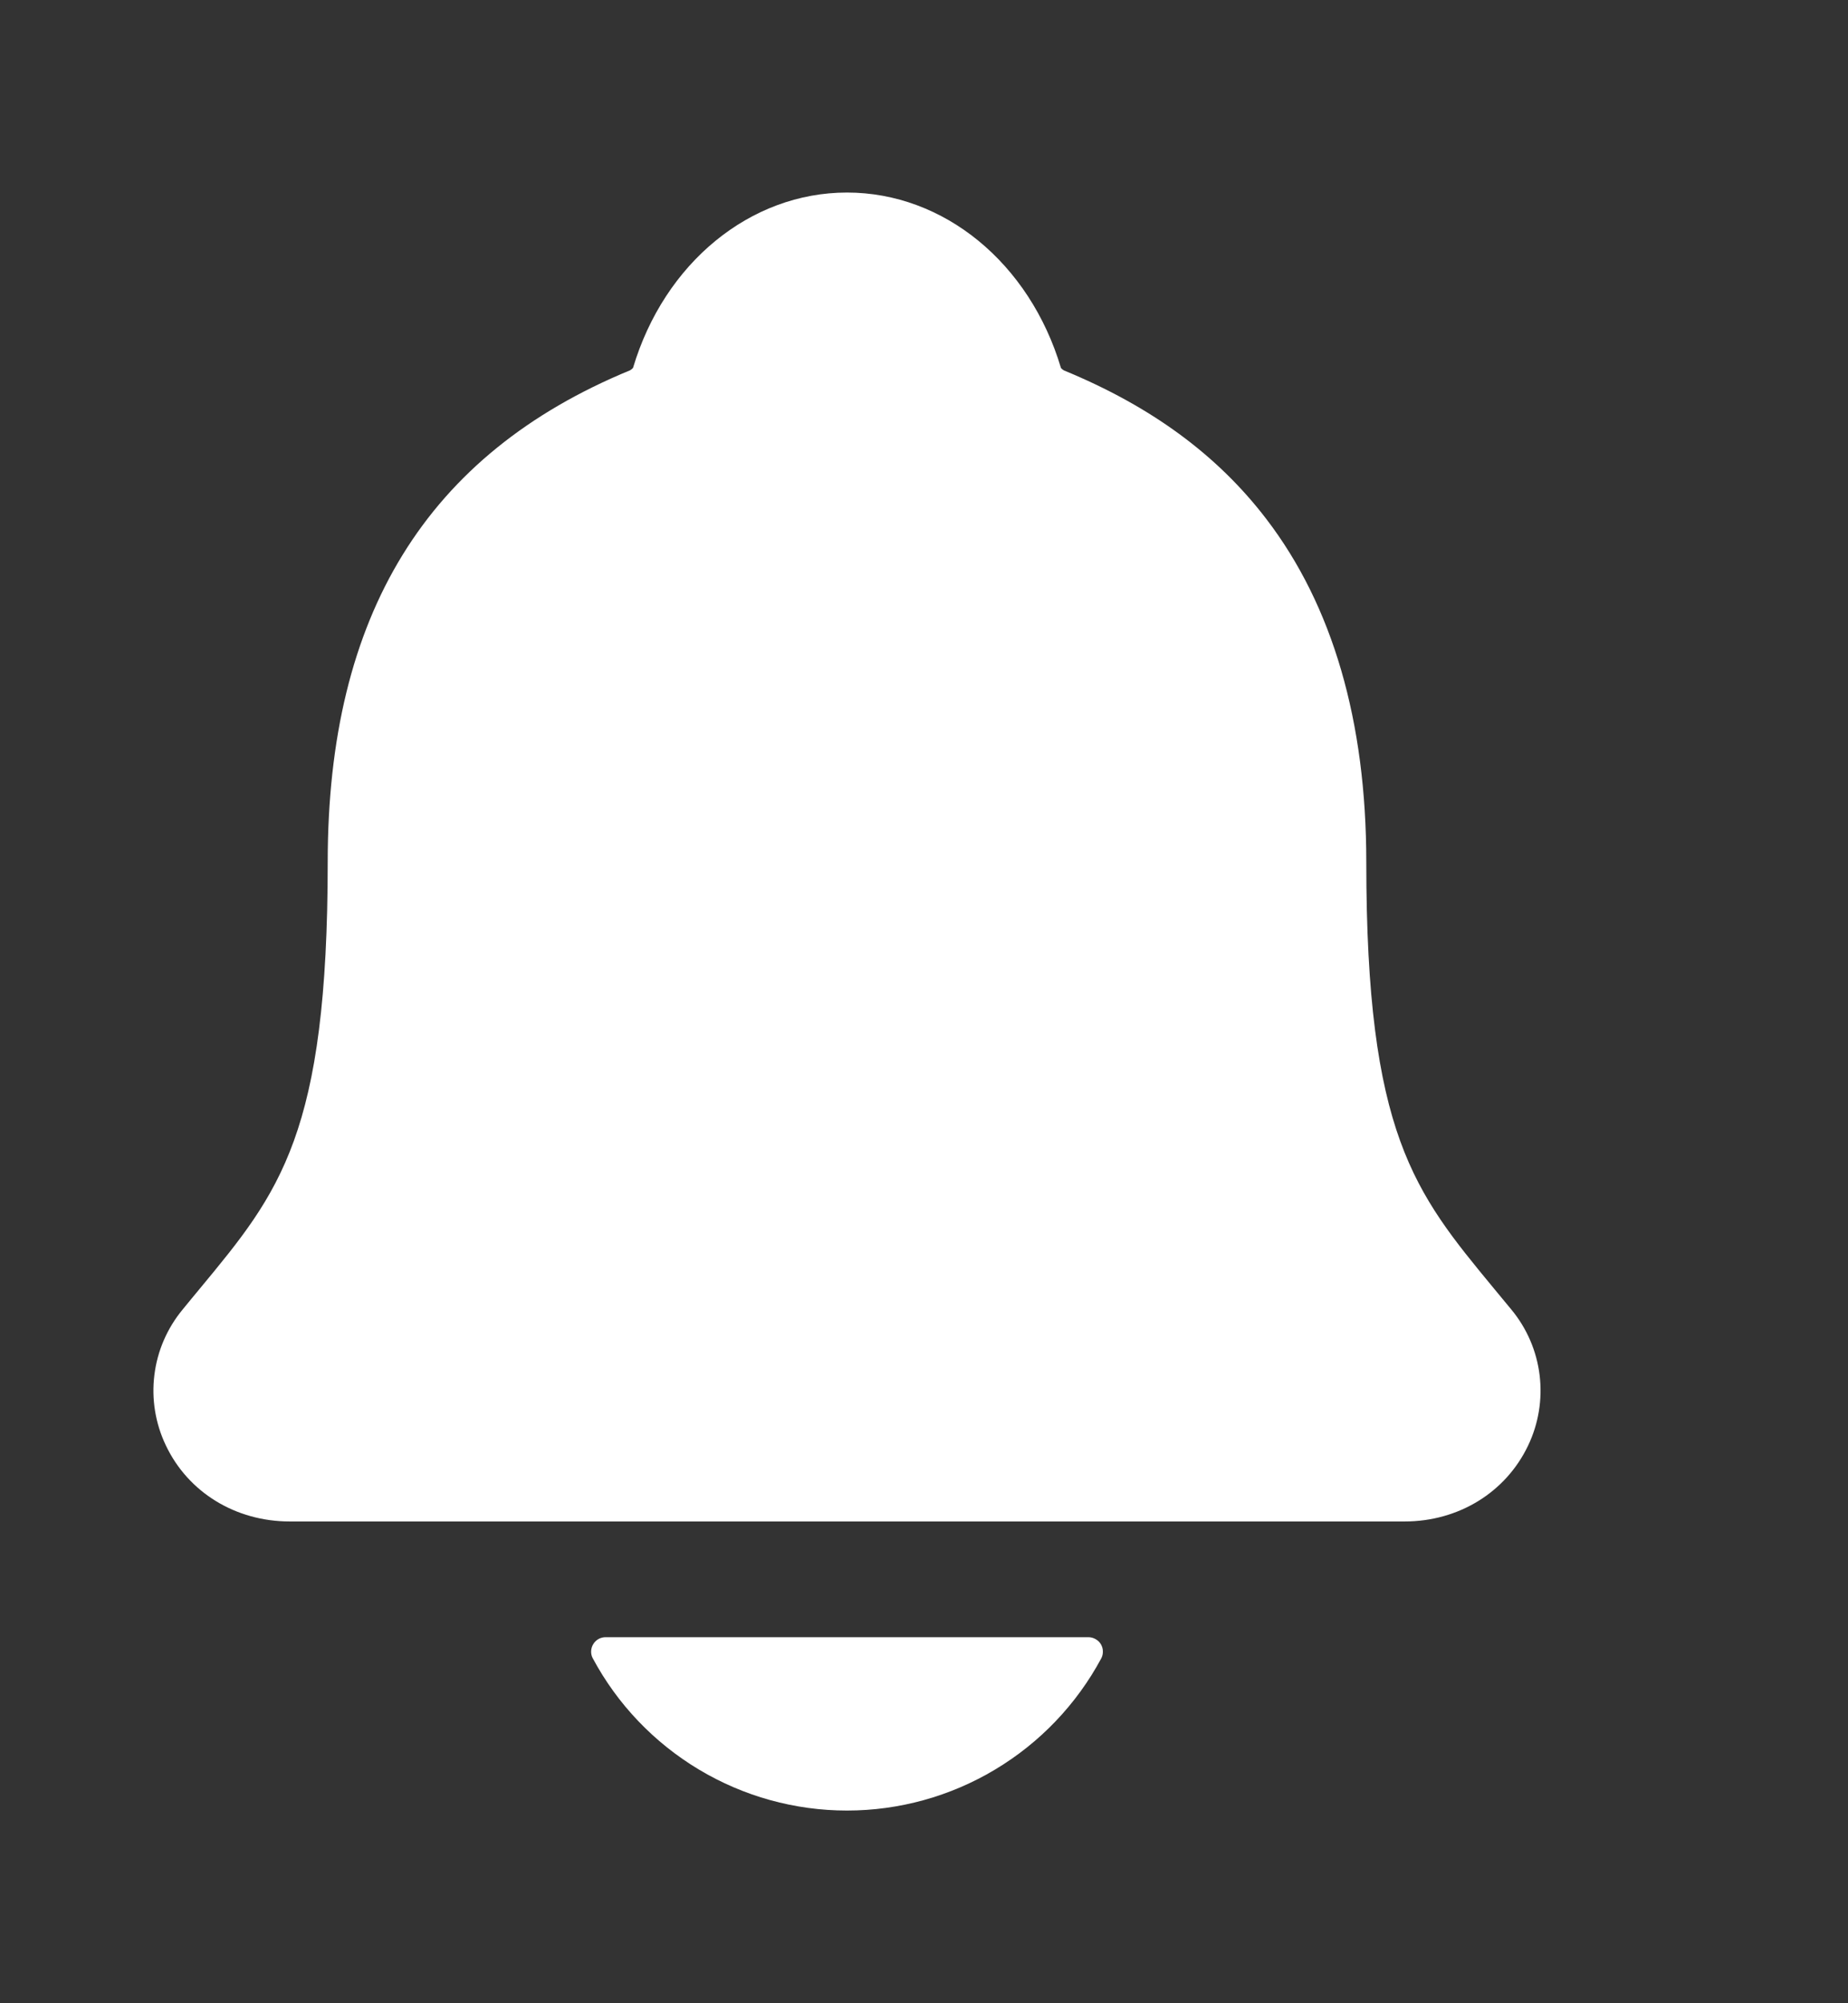 <svg width="24" height="26" viewBox="0 0 24 26" fill="none" xmlns="http://www.w3.org/2000/svg" xmlns:xlink="http://www.w3.org/1999/xlink">
<rect x="0" y="0" width="24" height="26" fill="#333333" stroke="none"/>
<path d="M19.629,16.998C19.551,16.904 19.474,16.81 19.399,16.72C18.368,15.472 17.744,14.72 17.744,11.189C17.744,9.36 17.307,7.86 16.445,6.735C15.809,5.904 14.95,5.274 13.818,4.808C13.803,4.8 13.79,4.789 13.779,4.777C13.372,3.412 12.257,2.499 11,2.499C9.743,2.499 8.628,3.412 8.221,4.775C8.21,4.787 8.197,4.798 8.183,4.806C5.54,5.894 4.256,7.981 4.256,11.187C4.256,14.72 3.633,15.472 2.601,16.718C2.526,16.809 2.449,16.901 2.372,16.996C2.171,17.239 2.043,17.534 2.005,17.846C1.966,18.159 2.018,18.476 2.154,18.76C2.443,19.369 3.059,19.747 3.763,19.747L18.242,19.747C18.942,19.747 19.555,19.37 19.845,18.763C19.981,18.479 20.033,18.162 19.995,17.849C19.957,17.536 19.83,17.241 19.629,16.998L19.629,16.998Z" fill="#FFFFFF"/>
<path d="M11,23.499C11.677,23.499 12.342,23.315 12.923,22.967C13.504,22.62 13.981,22.121 14.302,21.524C14.317,21.496 14.324,21.464 14.323,21.432C14.323,21.399 14.313,21.368 14.297,21.34C14.28,21.312 14.256,21.289 14.228,21.274C14.2,21.258 14.168,21.249 14.136,21.249L7.865,21.249C7.833,21.249 7.801,21.257 7.772,21.273C7.744,21.289 7.721,21.312 7.704,21.34C7.687,21.368 7.678,21.399 7.677,21.431C7.676,21.464 7.683,21.496 7.699,21.524C8.019,22.121 8.496,22.619 9.077,22.967C9.658,23.315 10.323,23.499 11,23.499Z" fill="#FFFFFF"/>
</svg>
